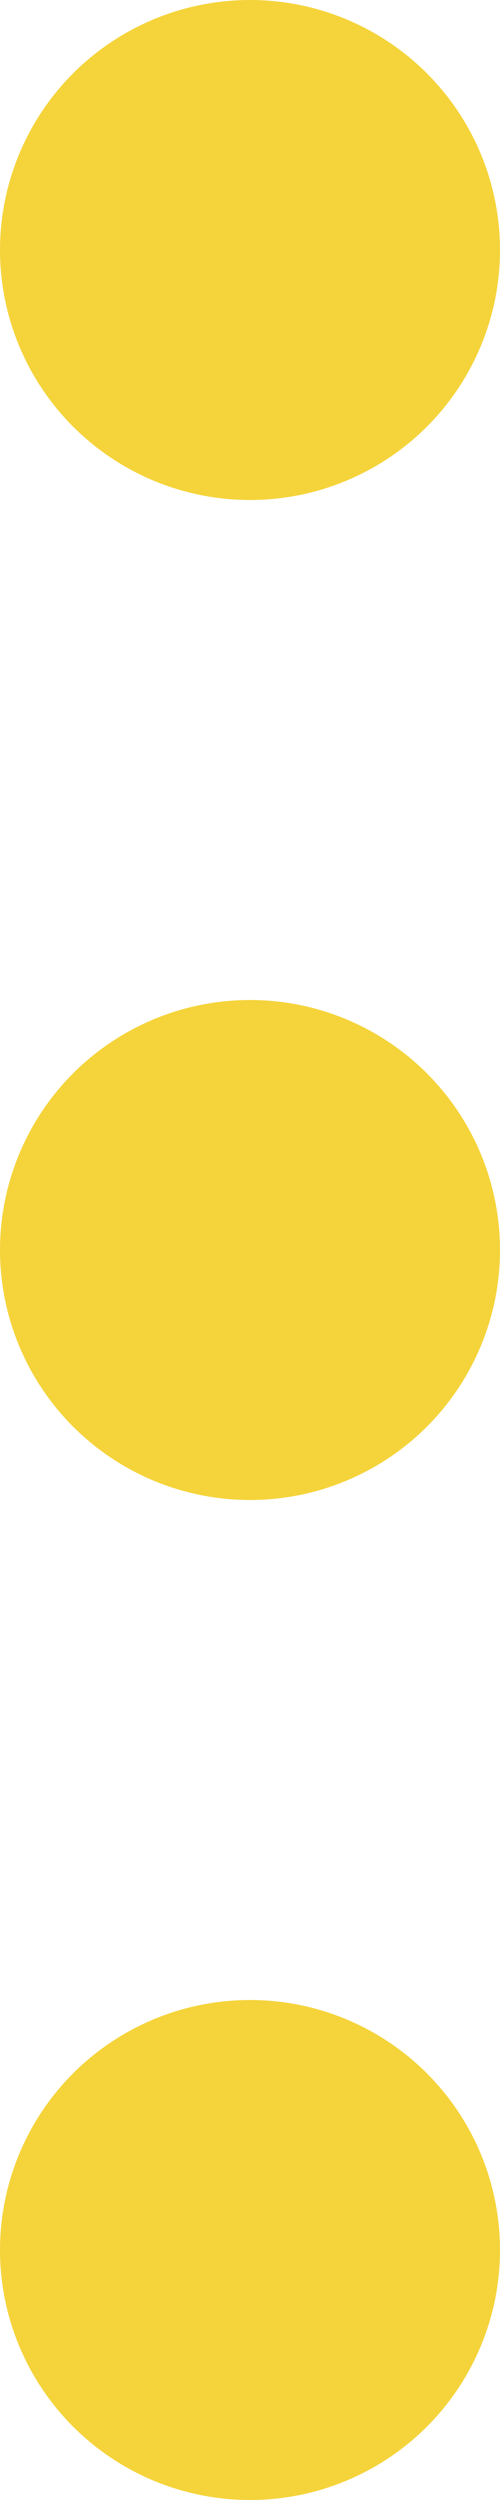 <svg xmlns="http://www.w3.org/2000/svg" width="4" height="20" viewBox="0 0 4 20"><defs><style>.a{fill:#f5d43b;}</style></defs><g transform="translate(-291 -96)"><circle class="a" cx="2" cy="2" r="2" transform="translate(291 96)"/><circle class="a" cx="2" cy="2" r="2" transform="translate(291 104)"/><circle class="a" cx="2" cy="2" r="2" transform="translate(291 112)"/></g></svg>